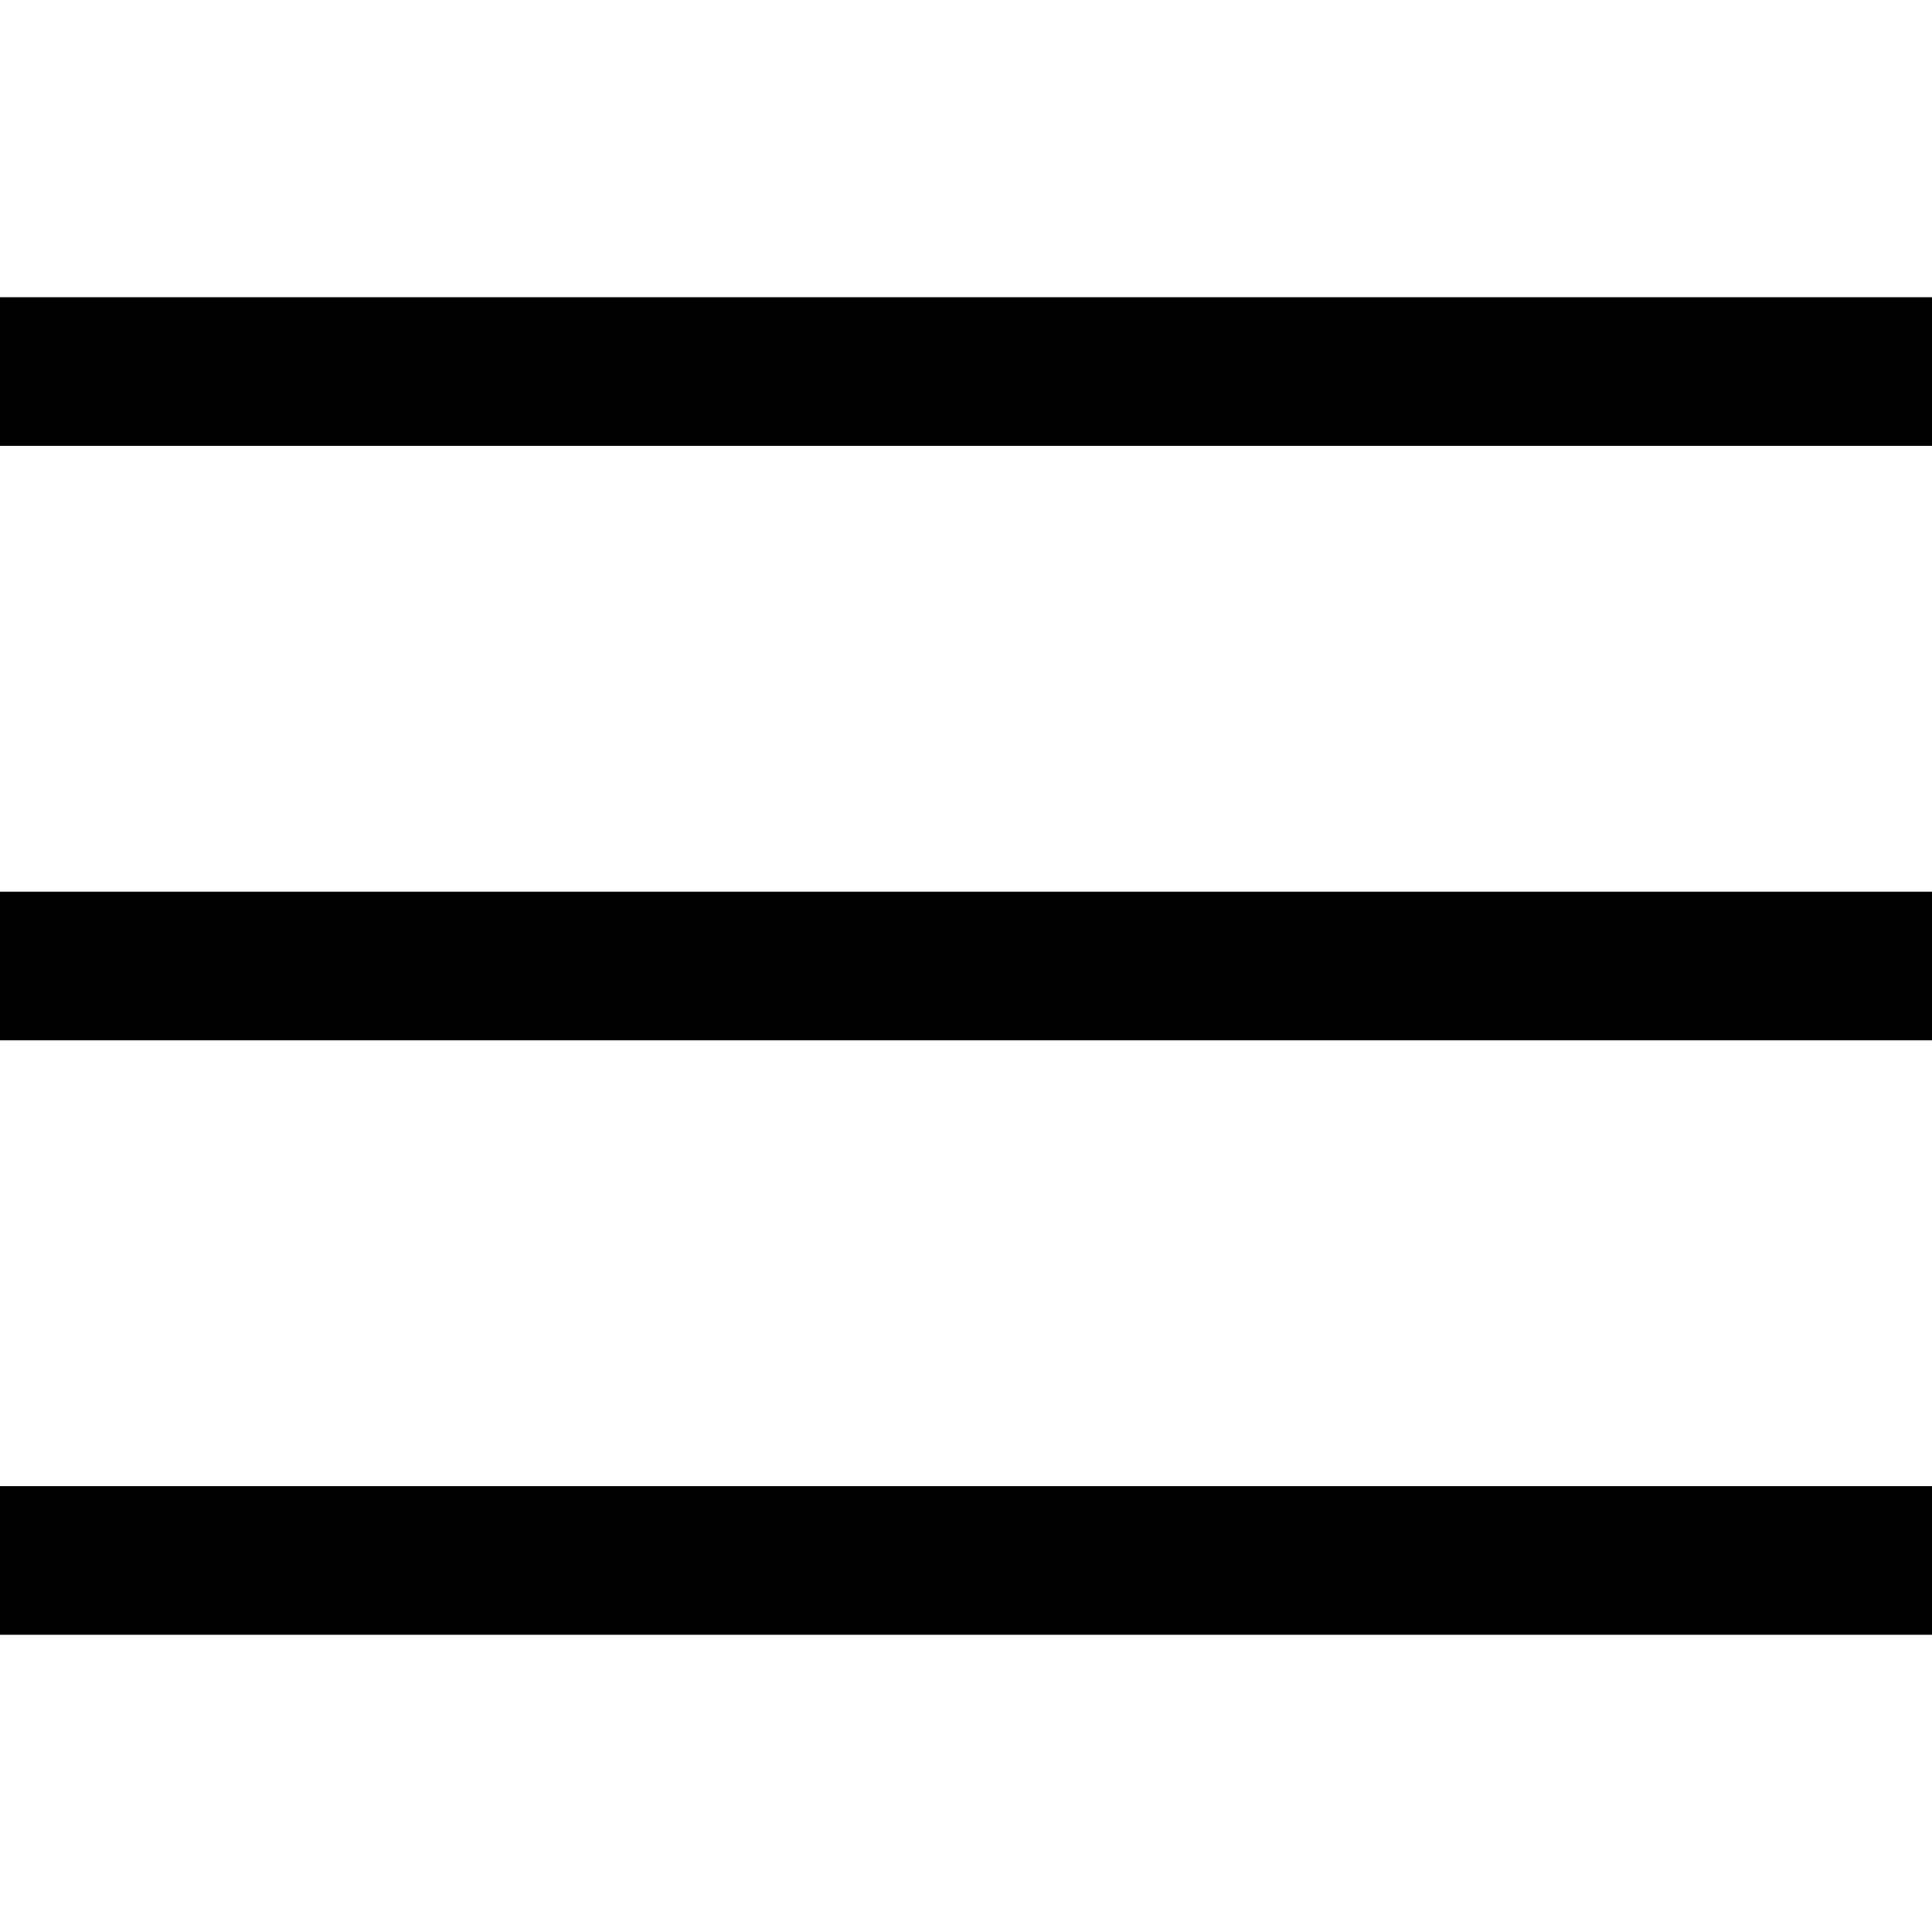 <?xml version="1.0" encoding="utf-8"?>
<!-- Generator: Adobe Illustrator 17.1.0, SVG Export Plug-In . SVG Version: 6.00 Build 0)  -->
<!DOCTYPE svg PUBLIC "-//W3C//DTD SVG 1.1//EN" "http://www.w3.org/Graphics/SVG/1.1/DTD/svg11.dtd">
<svg xmlns:xlink="http://www.w3.org/1999/xlink" xmlns="http://www.w3.org/2000/svg" version="1.1" id="Layer_1" x="0px" y="0px" viewBox="0 0 26 26" enable-background="new 0 0 26 26" xml:space="preserve" width="20px" height="20px">
<rect y="12" fill="#000000" width="26" height="2"/>
<rect y="4" fill="#000000" width="26" height="2"/>
<rect y="20" fill="#000000" width="26" height="2"/>
</svg>
